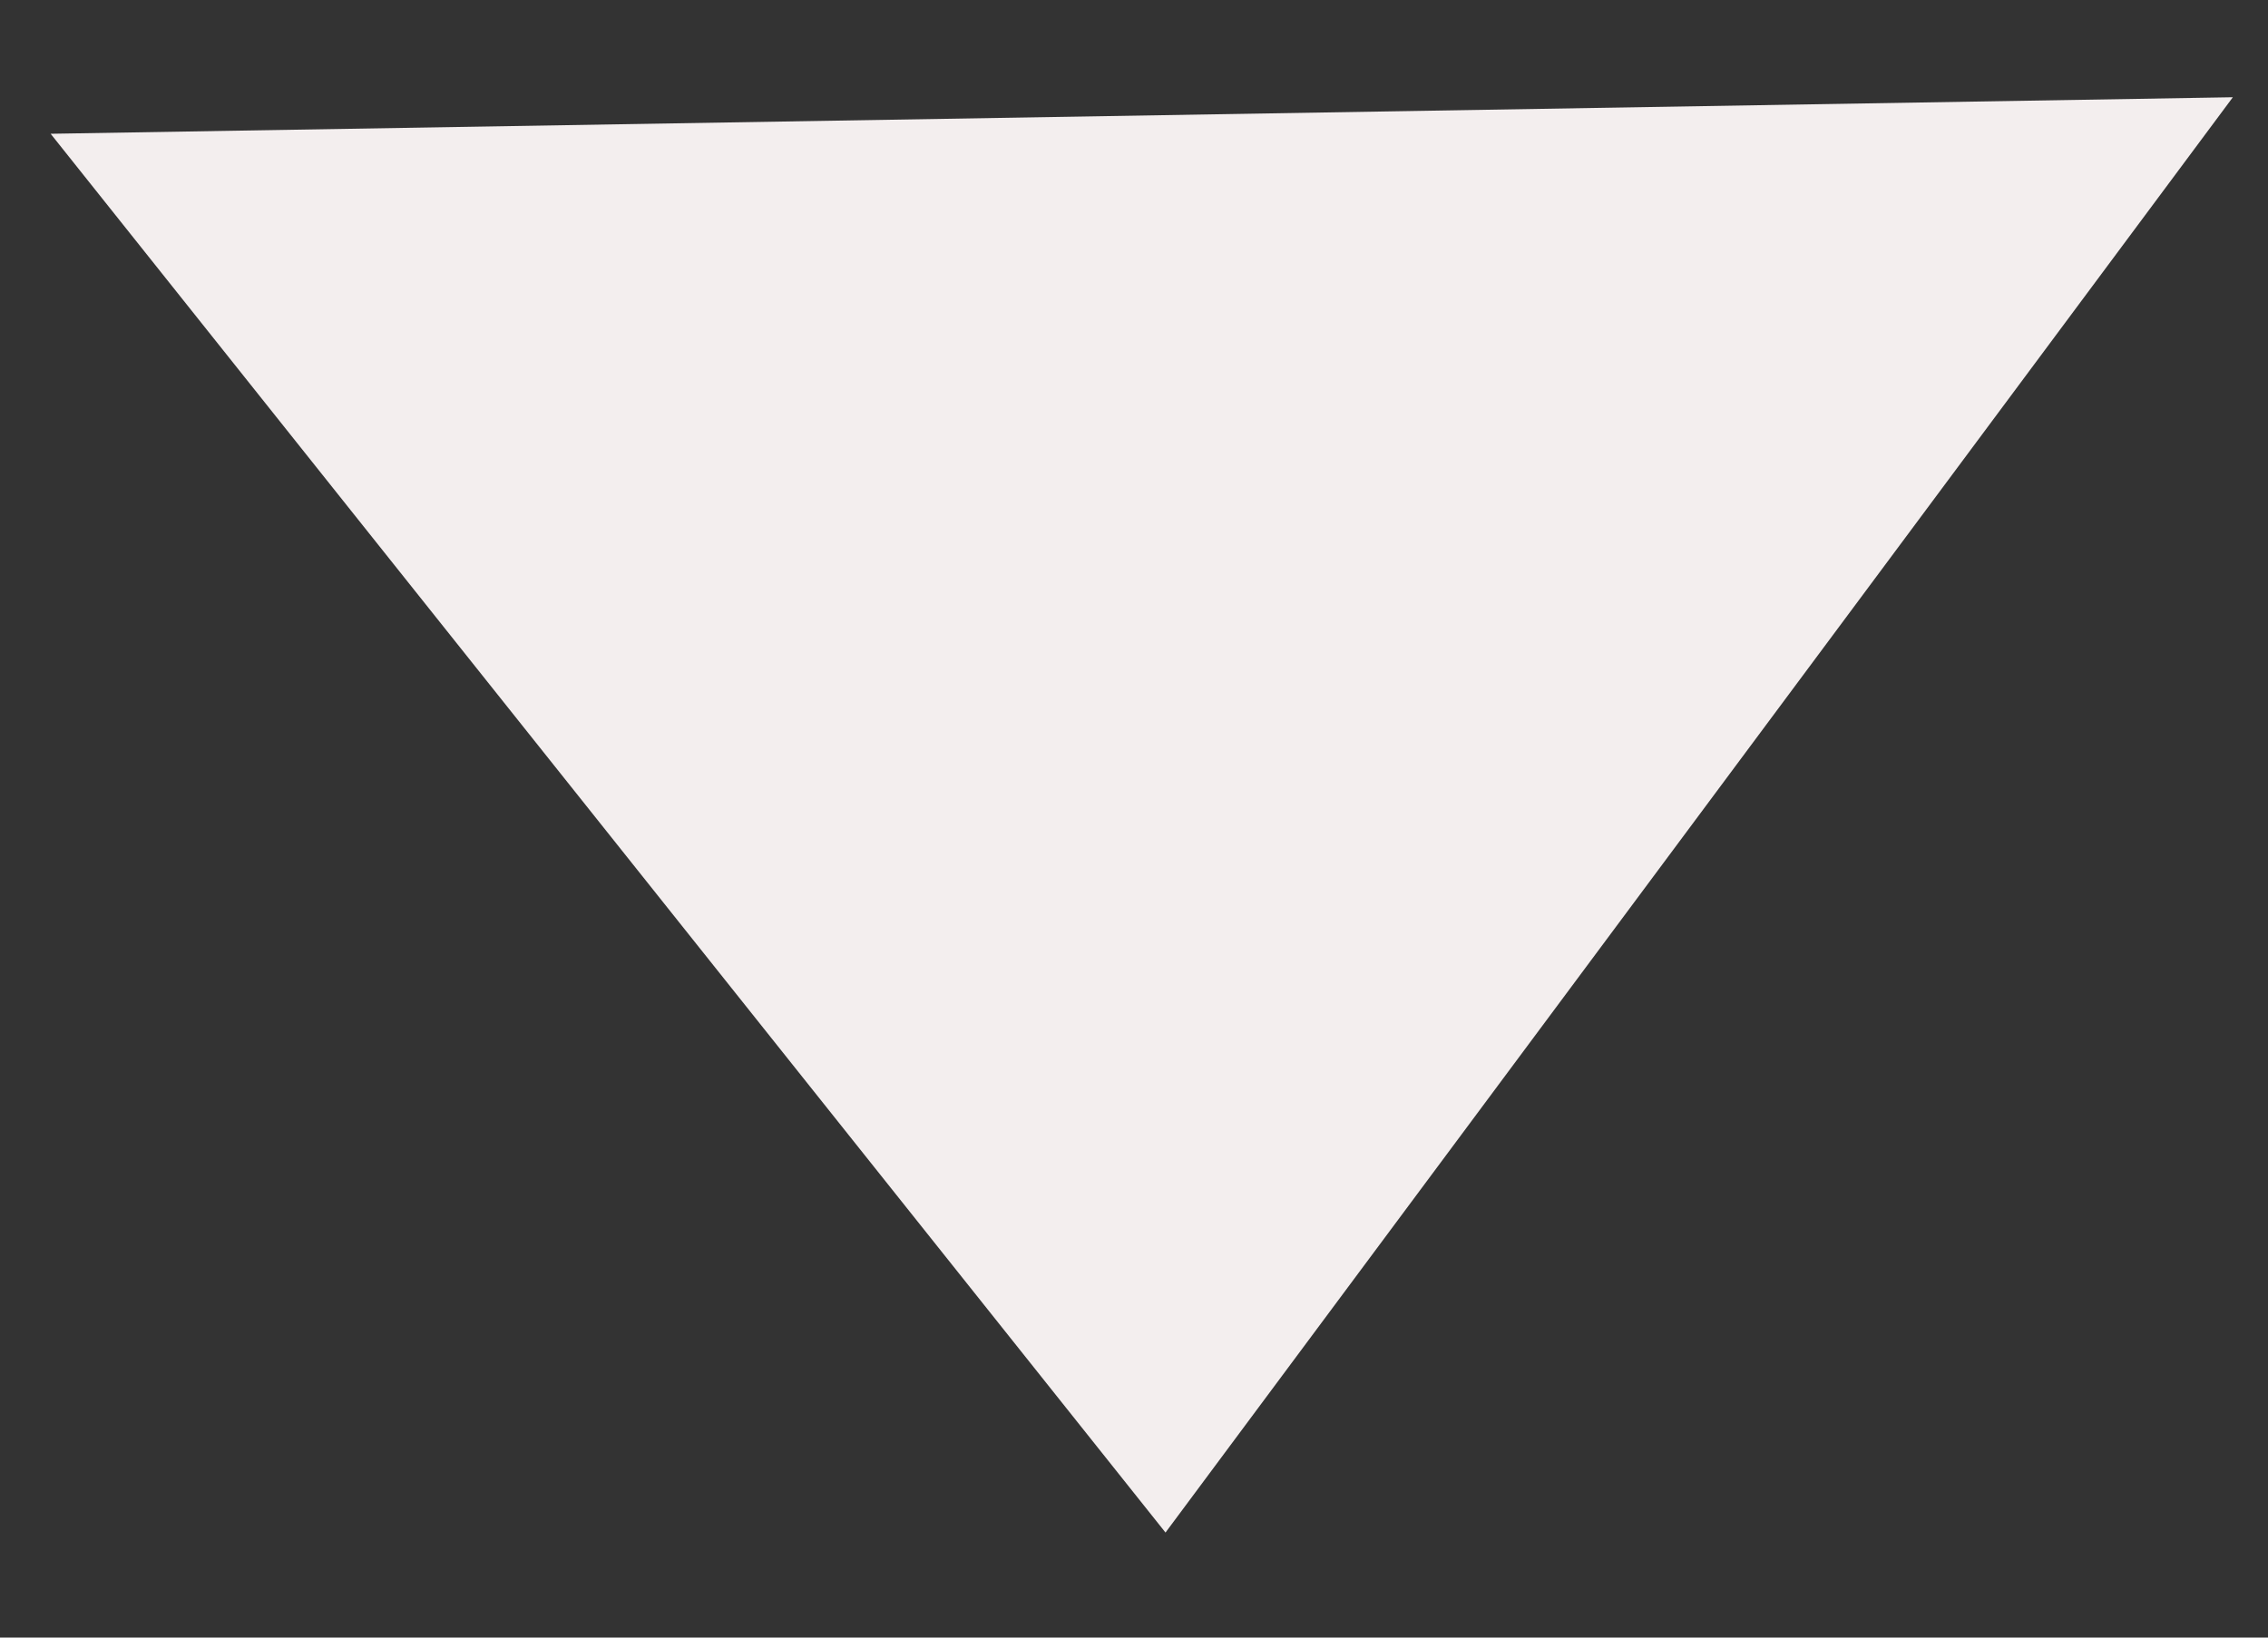 <svg width="18" height="13" viewBox="0 0 18 13" fill="none" xmlns="http://www.w3.org/2000/svg">
<rect x="0" y="0" width="18" height="13" fill="#333333" stroke="none"/>
<path d="M9.25 12.166L0.402 1.062L17.721 0.772L9.25 12.166Z" fill="#F3EEEE"/>
</svg>
